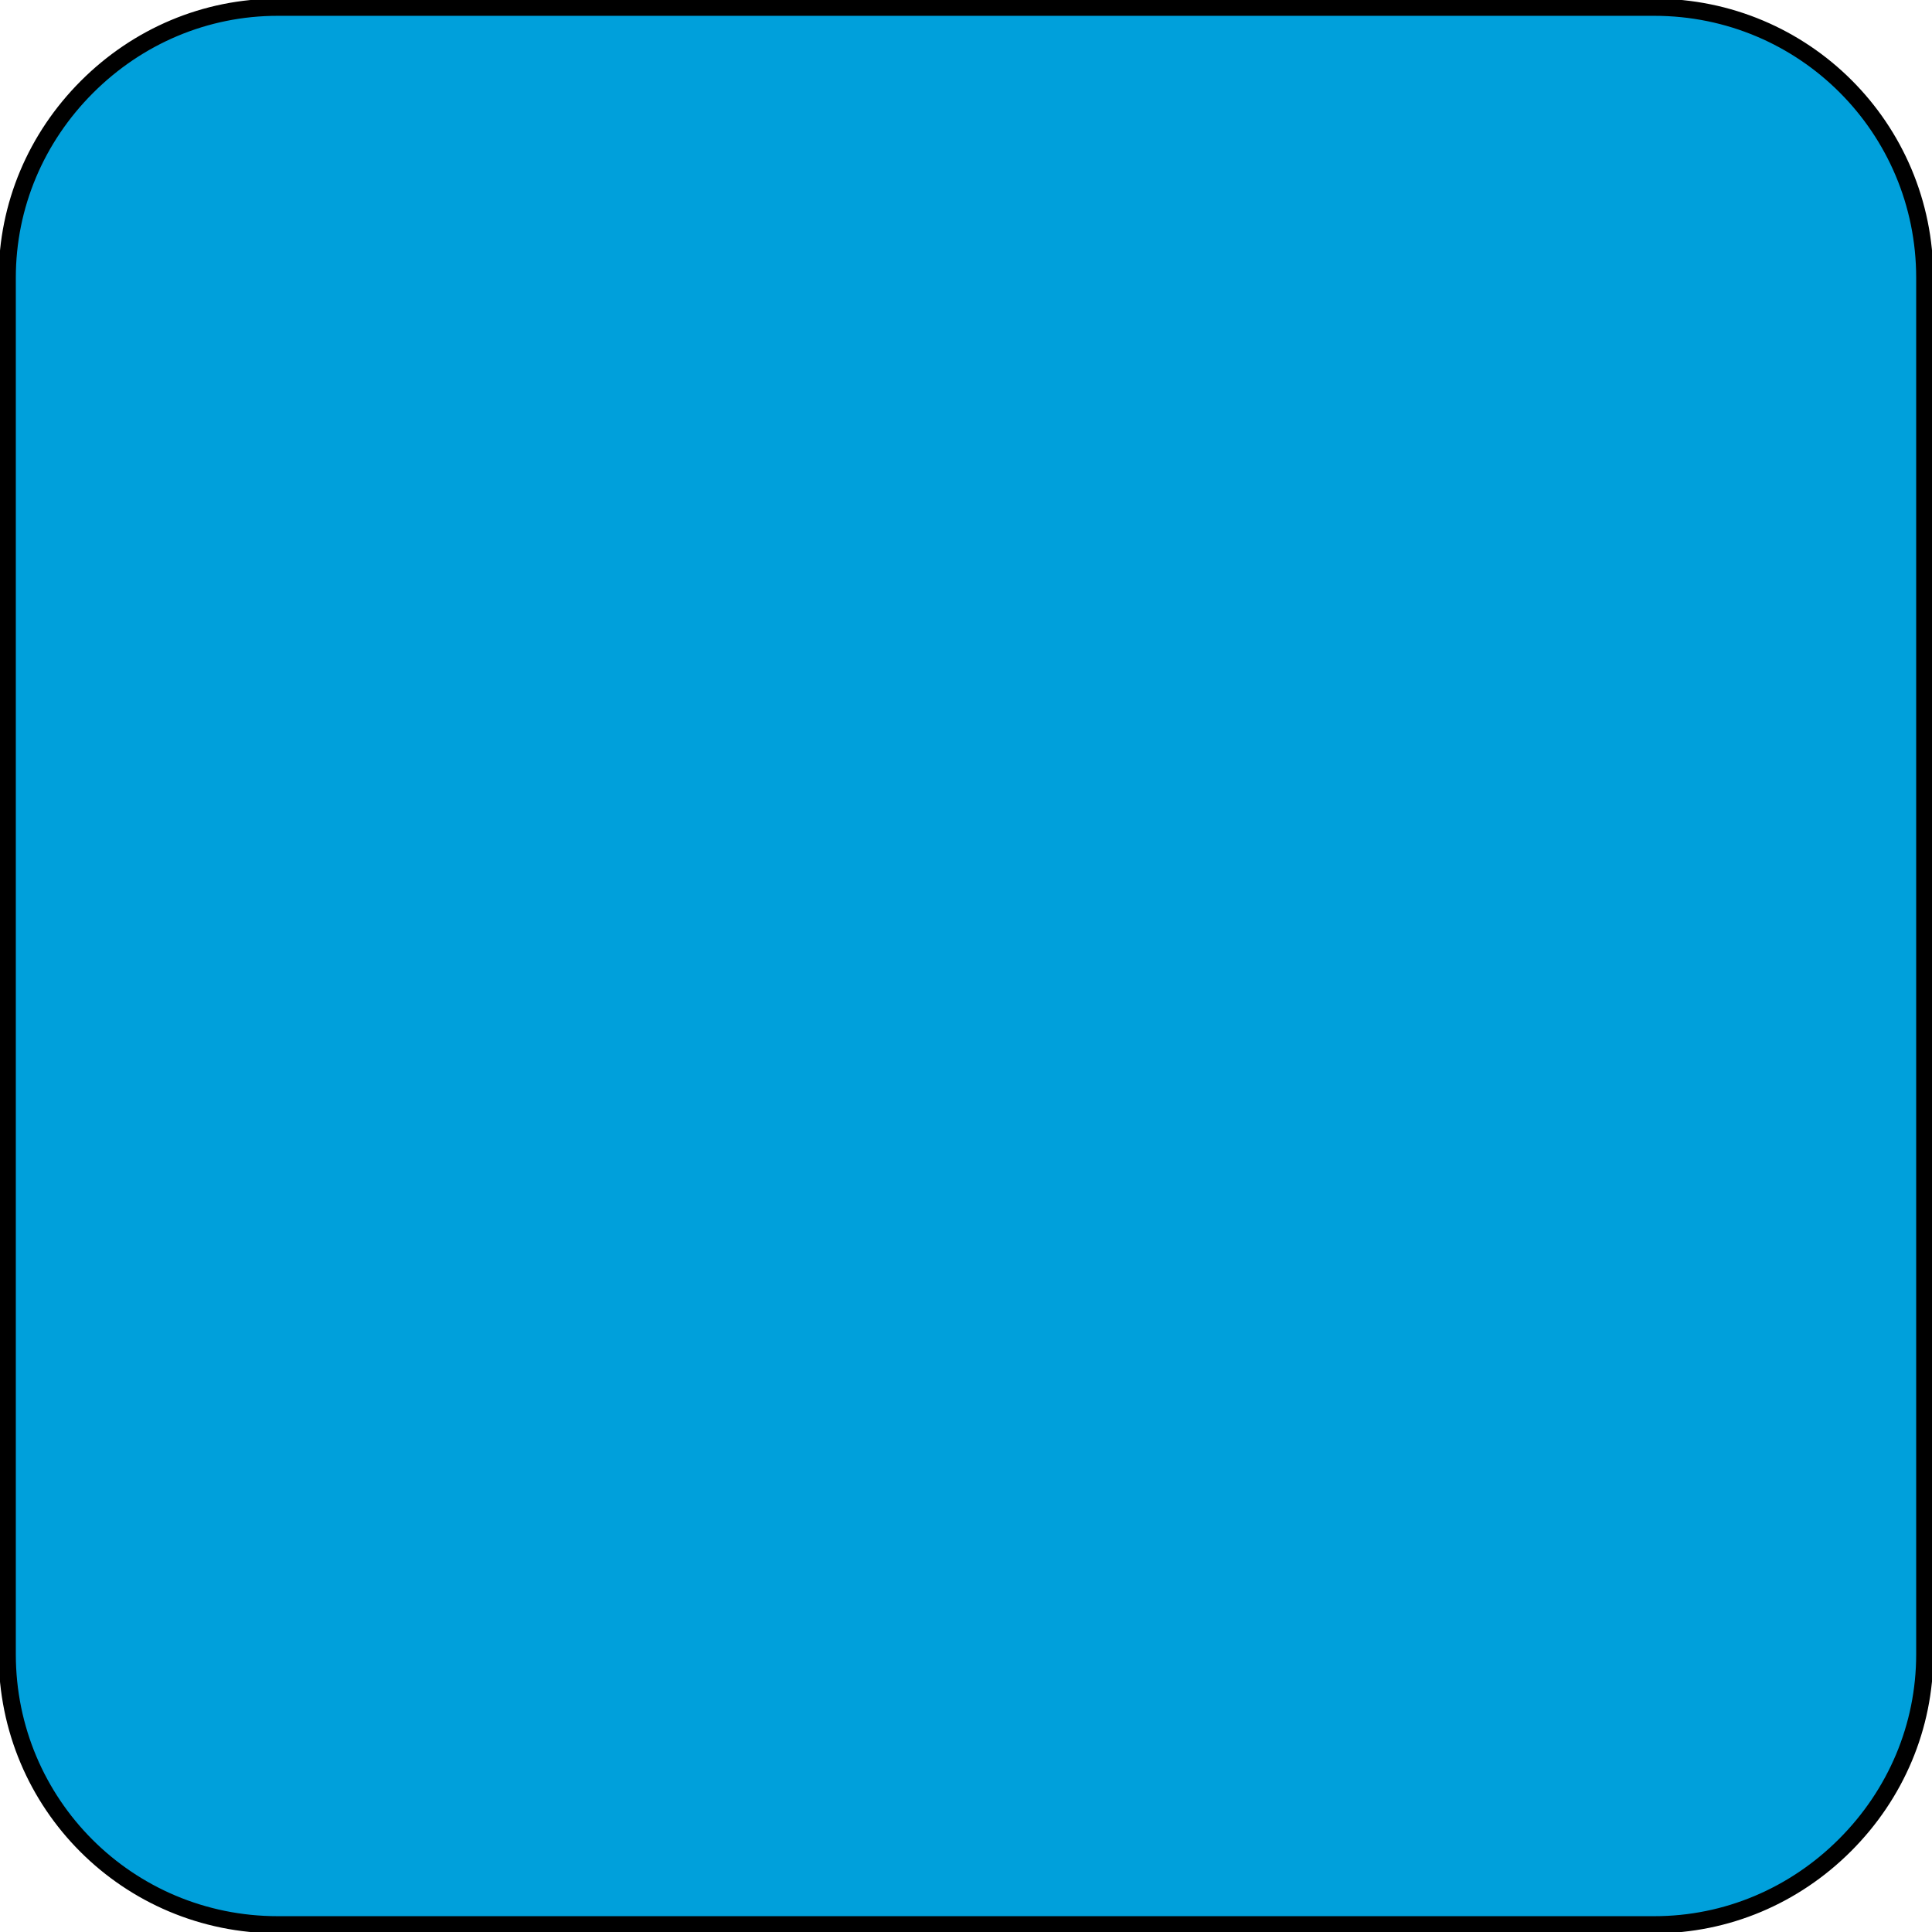 <?xml version="1.0" encoding="utf-8"?>
<!-- Generator: Adobe Illustrator 22.0.0, SVG Export Plug-In . SVG Version: 6.00 Build 0)  -->
<svg version="1.1" id="Livello_1" xmlns="http://www.w3.org/2000/svg" xmlns:xlink="http://www.w3.org/1999/xlink" x="0px" y="0px"
	 viewBox="0 0 80 80" style="enable-background:new 0 0 80 80;" xml:space="preserve">
<style type="text/css">
	.st0{fill:#00A0DB;stroke:#000000;stroke-width:0.71;stroke-linecap:round;stroke-linejoin:round;}
</style>
<title>quadrato</title>
<g id="Livello_2_1_">
	<g id="Livello_1-2">
		<g id="ARC-6">
			<path class="st0" d="M68.5,0.3c6.2,0,11.2,5,11.2,11.2v57c0,3-1.2,5.8-3.3,7.9c-2.1,2.1-4.9,3.3-7.9,3.3h-57
				c-6.2,0-11.2-5-11.2-11.2v-57c0-3,1.2-5.8,3.3-7.9c2.1-2.1,4.9-3.3,7.9-3.3H68.5z"/>
		</g>
	</g>
</g>
</svg>
